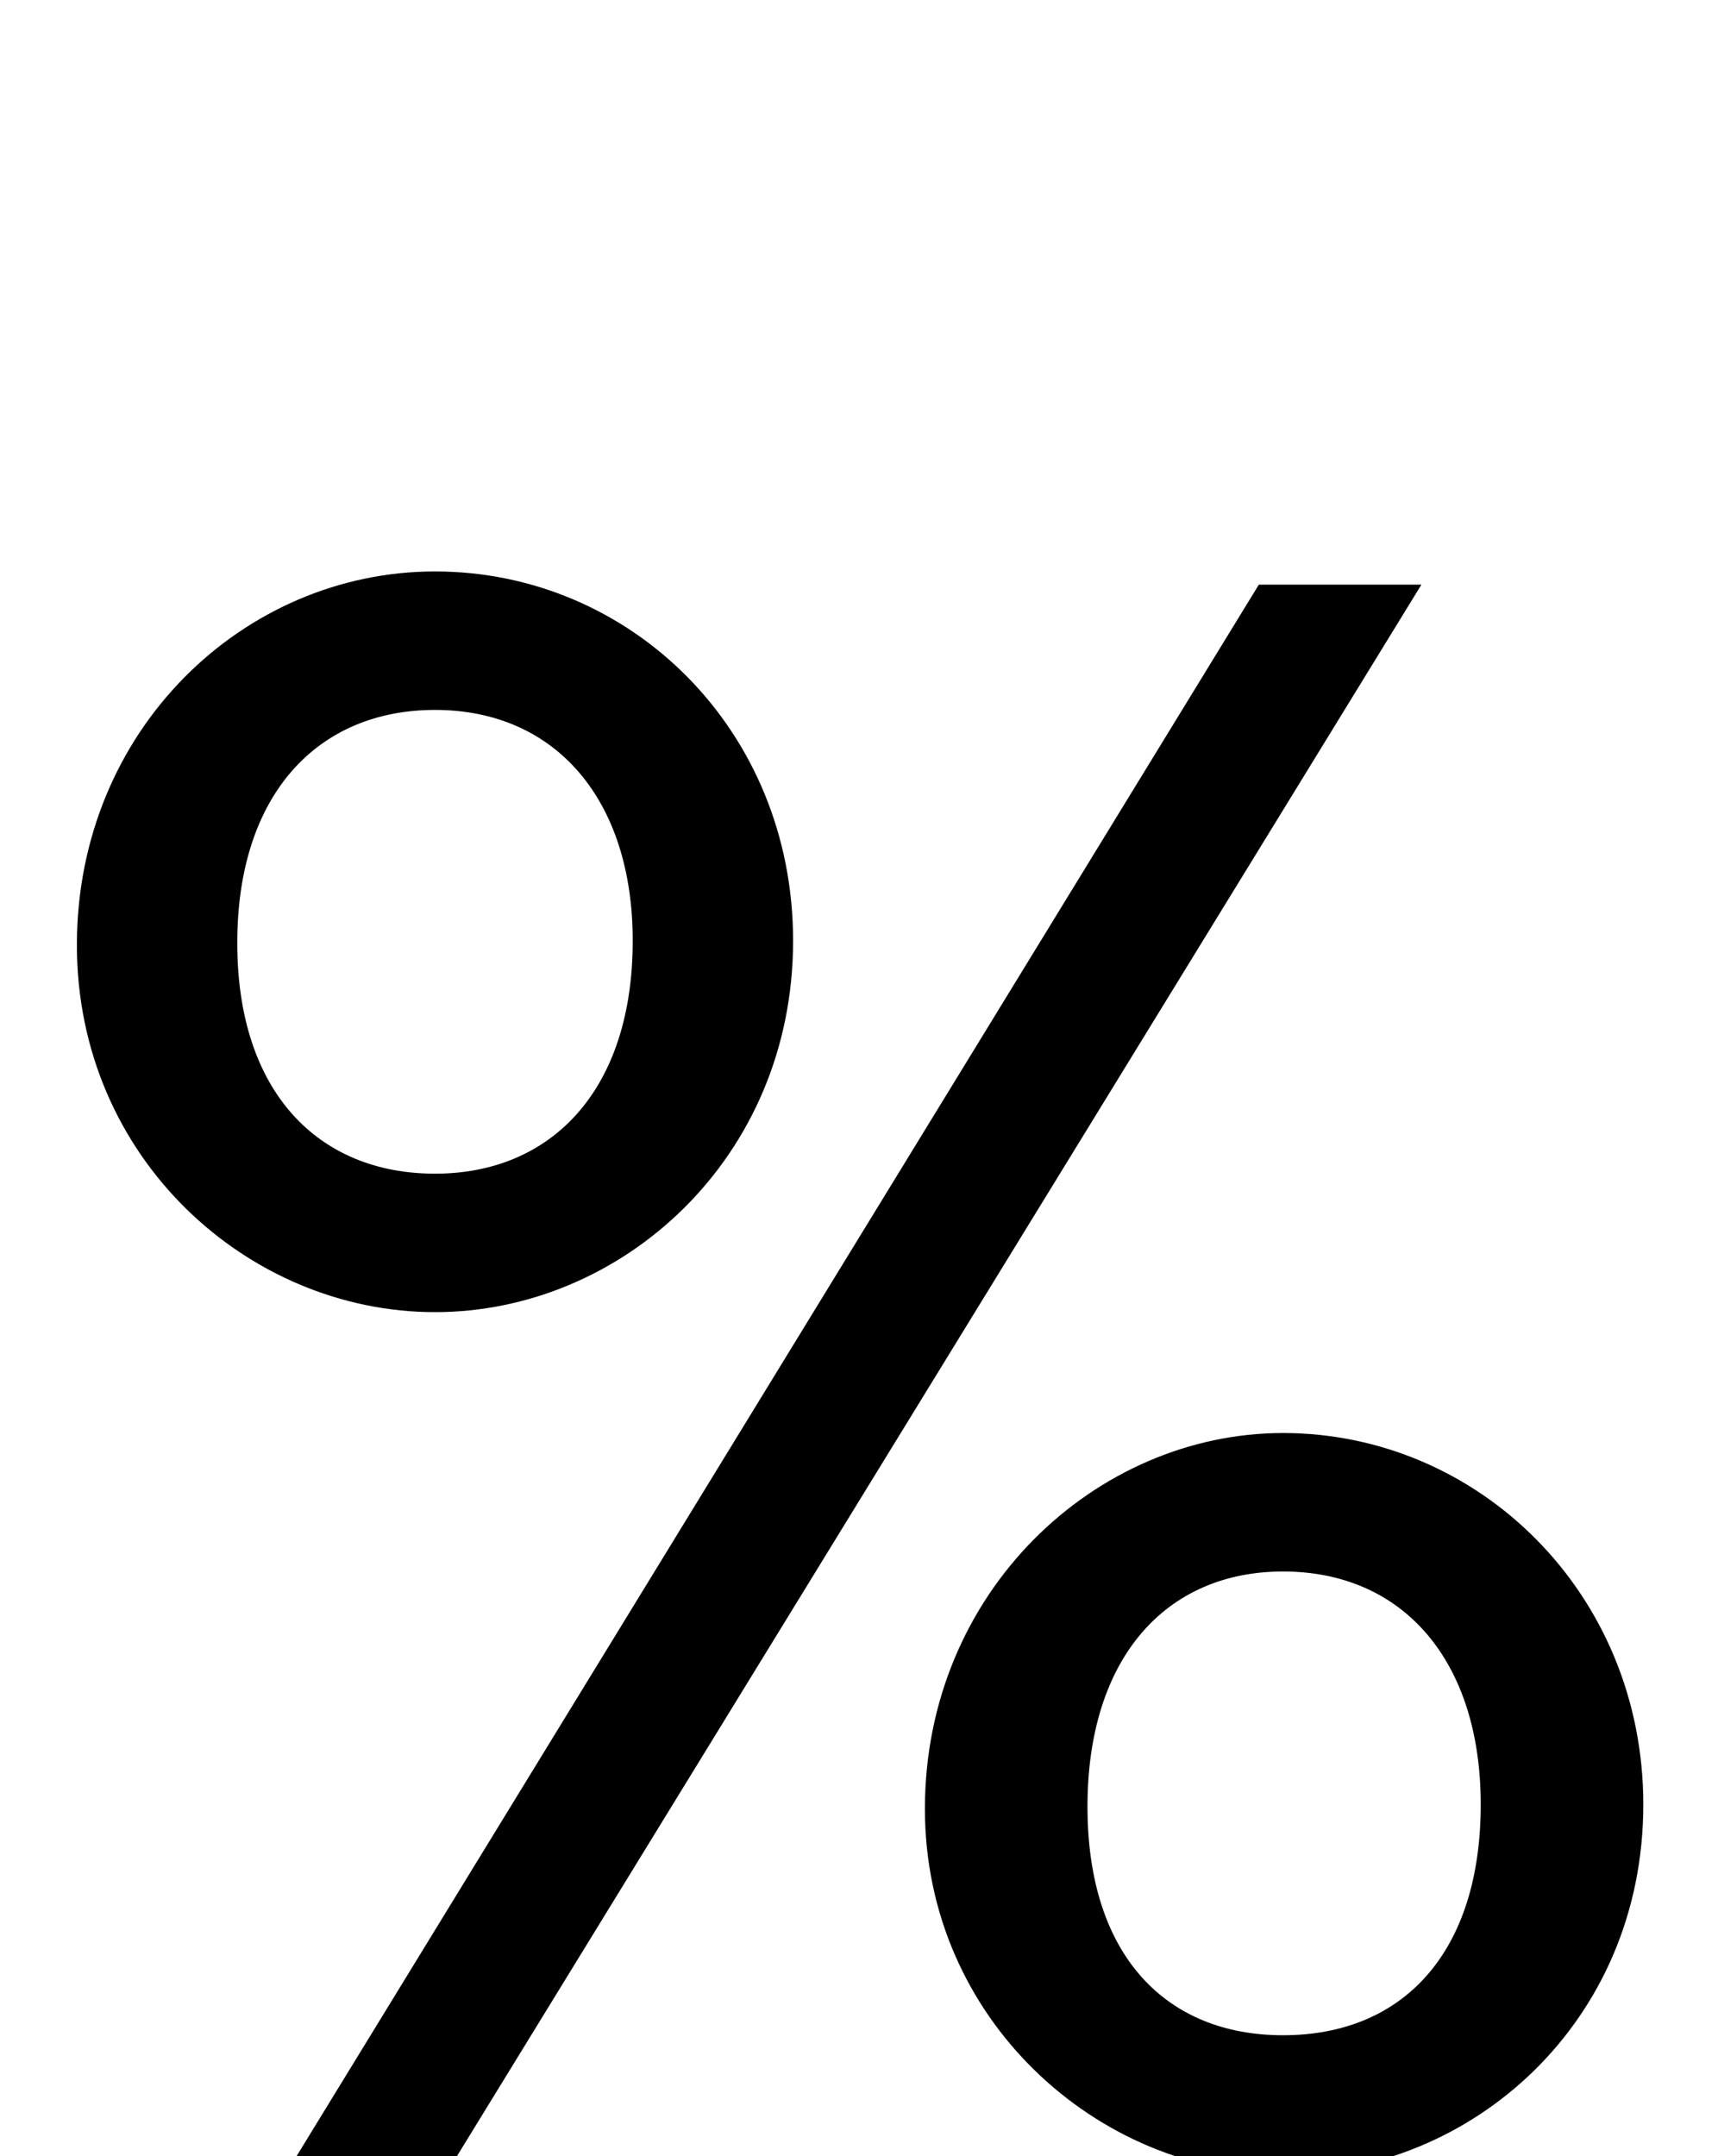 <svg xmlns="http://www.w3.org/2000/svg" viewBox="0 0 782 981"><path d="M198,597c85,0,163-70,163-169c0-96-74-168-163-168c-87,0-163,72-163,170c0,97,78,167,163,167ZM135,981h73l439-715h-74ZM198,534c-53,0-90-37-90-105c0-68,37-106,90-106c55,0,90,41,90,105c0,68-37,106-90,106ZM584,989c86,0,164-69,164-168c0-96-75-169-164-169c-85,0-163,72-163,171c0,96,79,166,163,166ZM584,926c-53,0-89-36-89-104c0-68,36-107,89-107c55,0,90,41,90,106c0,67-35,105-90,105Z"></path></svg>